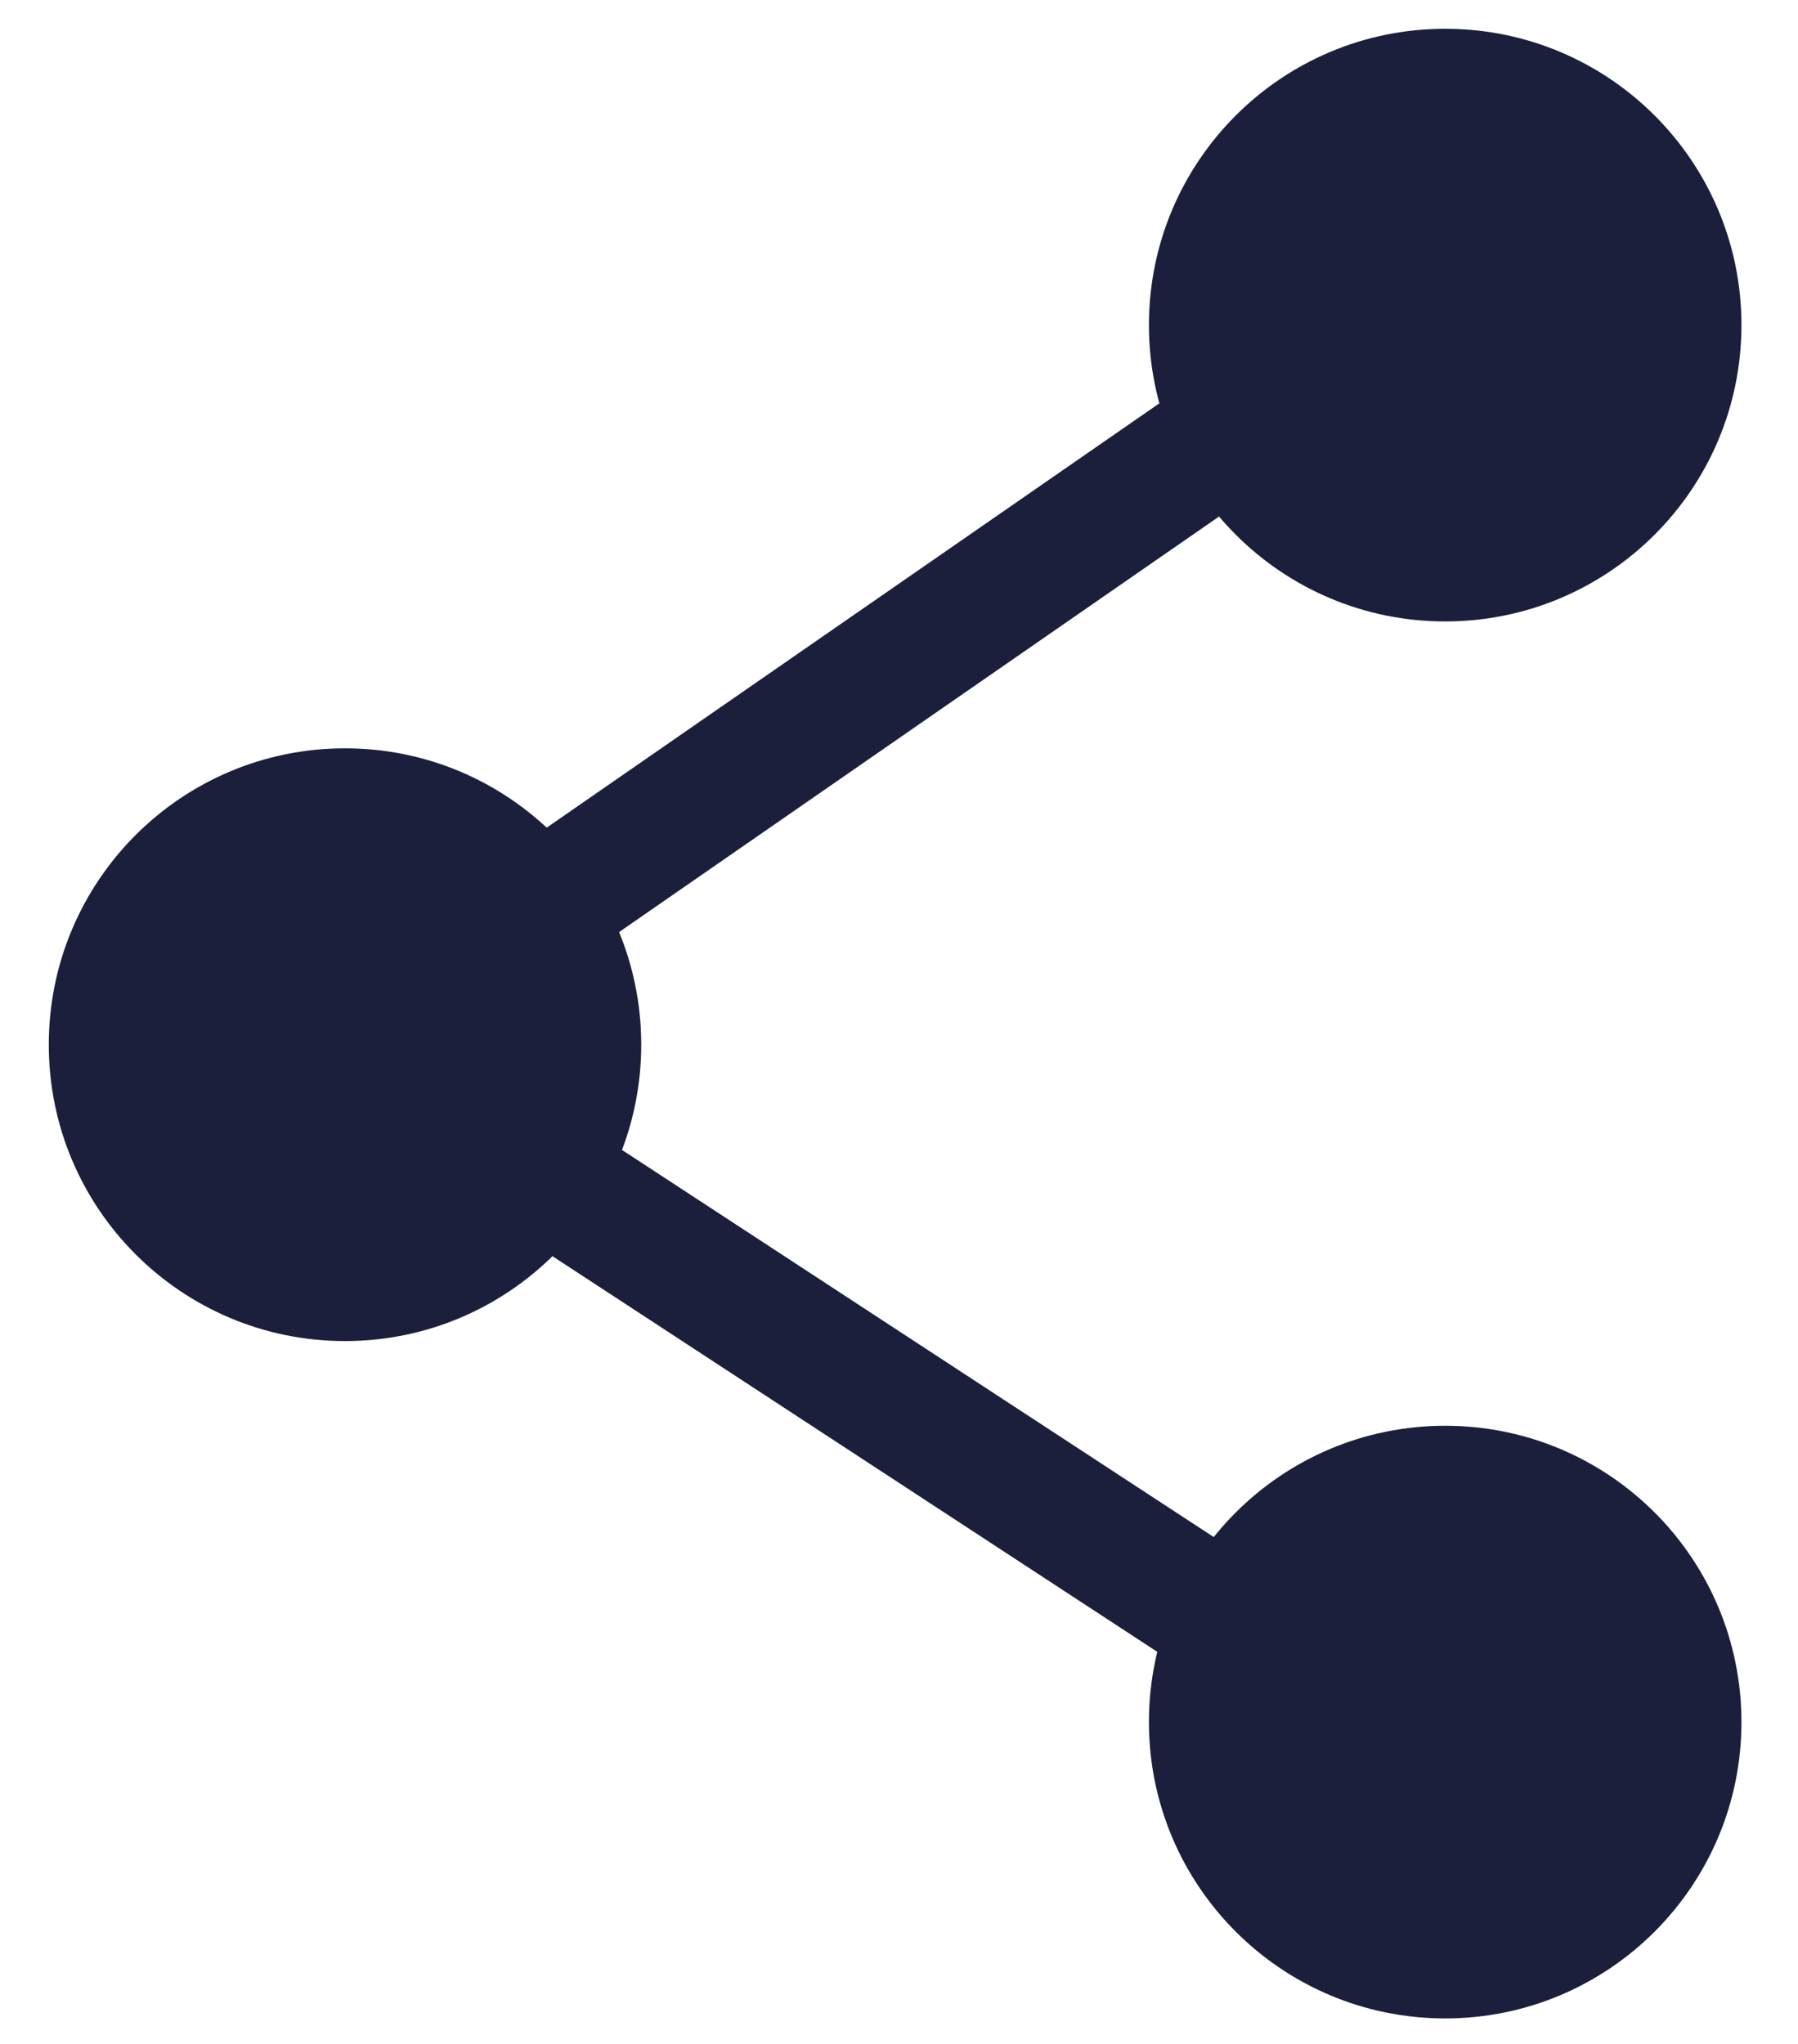 <svg width="22" height="25" viewBox="0 0 22 25" fill="none" xmlns="http://www.w3.org/2000/svg">
<path d="M17.683 7.601C19.685 7.601 21.308 5.978 21.308 3.976C21.308 1.974 19.685 0.352 17.683 0.352C15.681 0.352 14.058 1.974 14.058 3.976C14.058 5.978 15.681 7.601 17.683 7.601Z" fill="#1B1F3B"/>
<path d="M4.221 16.403C6.223 16.403 7.846 14.78 7.846 12.778C7.846 10.776 6.223 9.153 4.221 9.153C2.219 9.153 0.597 10.776 0.597 12.778C0.597 14.78 2.219 16.403 4.221 16.403Z" fill="#1B1F3B"/>
<path d="M17.683 24.688C19.685 24.688 21.308 23.065 21.308 21.063C21.308 19.061 19.685 17.439 17.683 17.439C15.681 17.439 14.058 19.061 14.058 21.063C14.058 23.065 15.681 24.688 17.683 24.688Z" fill="#1B1F3B"/>
<path d="M17.258 22.23L2.83 12.795L17.241 2.818L18.125 4.096L5.613 12.759L18.108 20.93L17.258 22.23Z" fill="#1B1F3B"/>
</svg>
